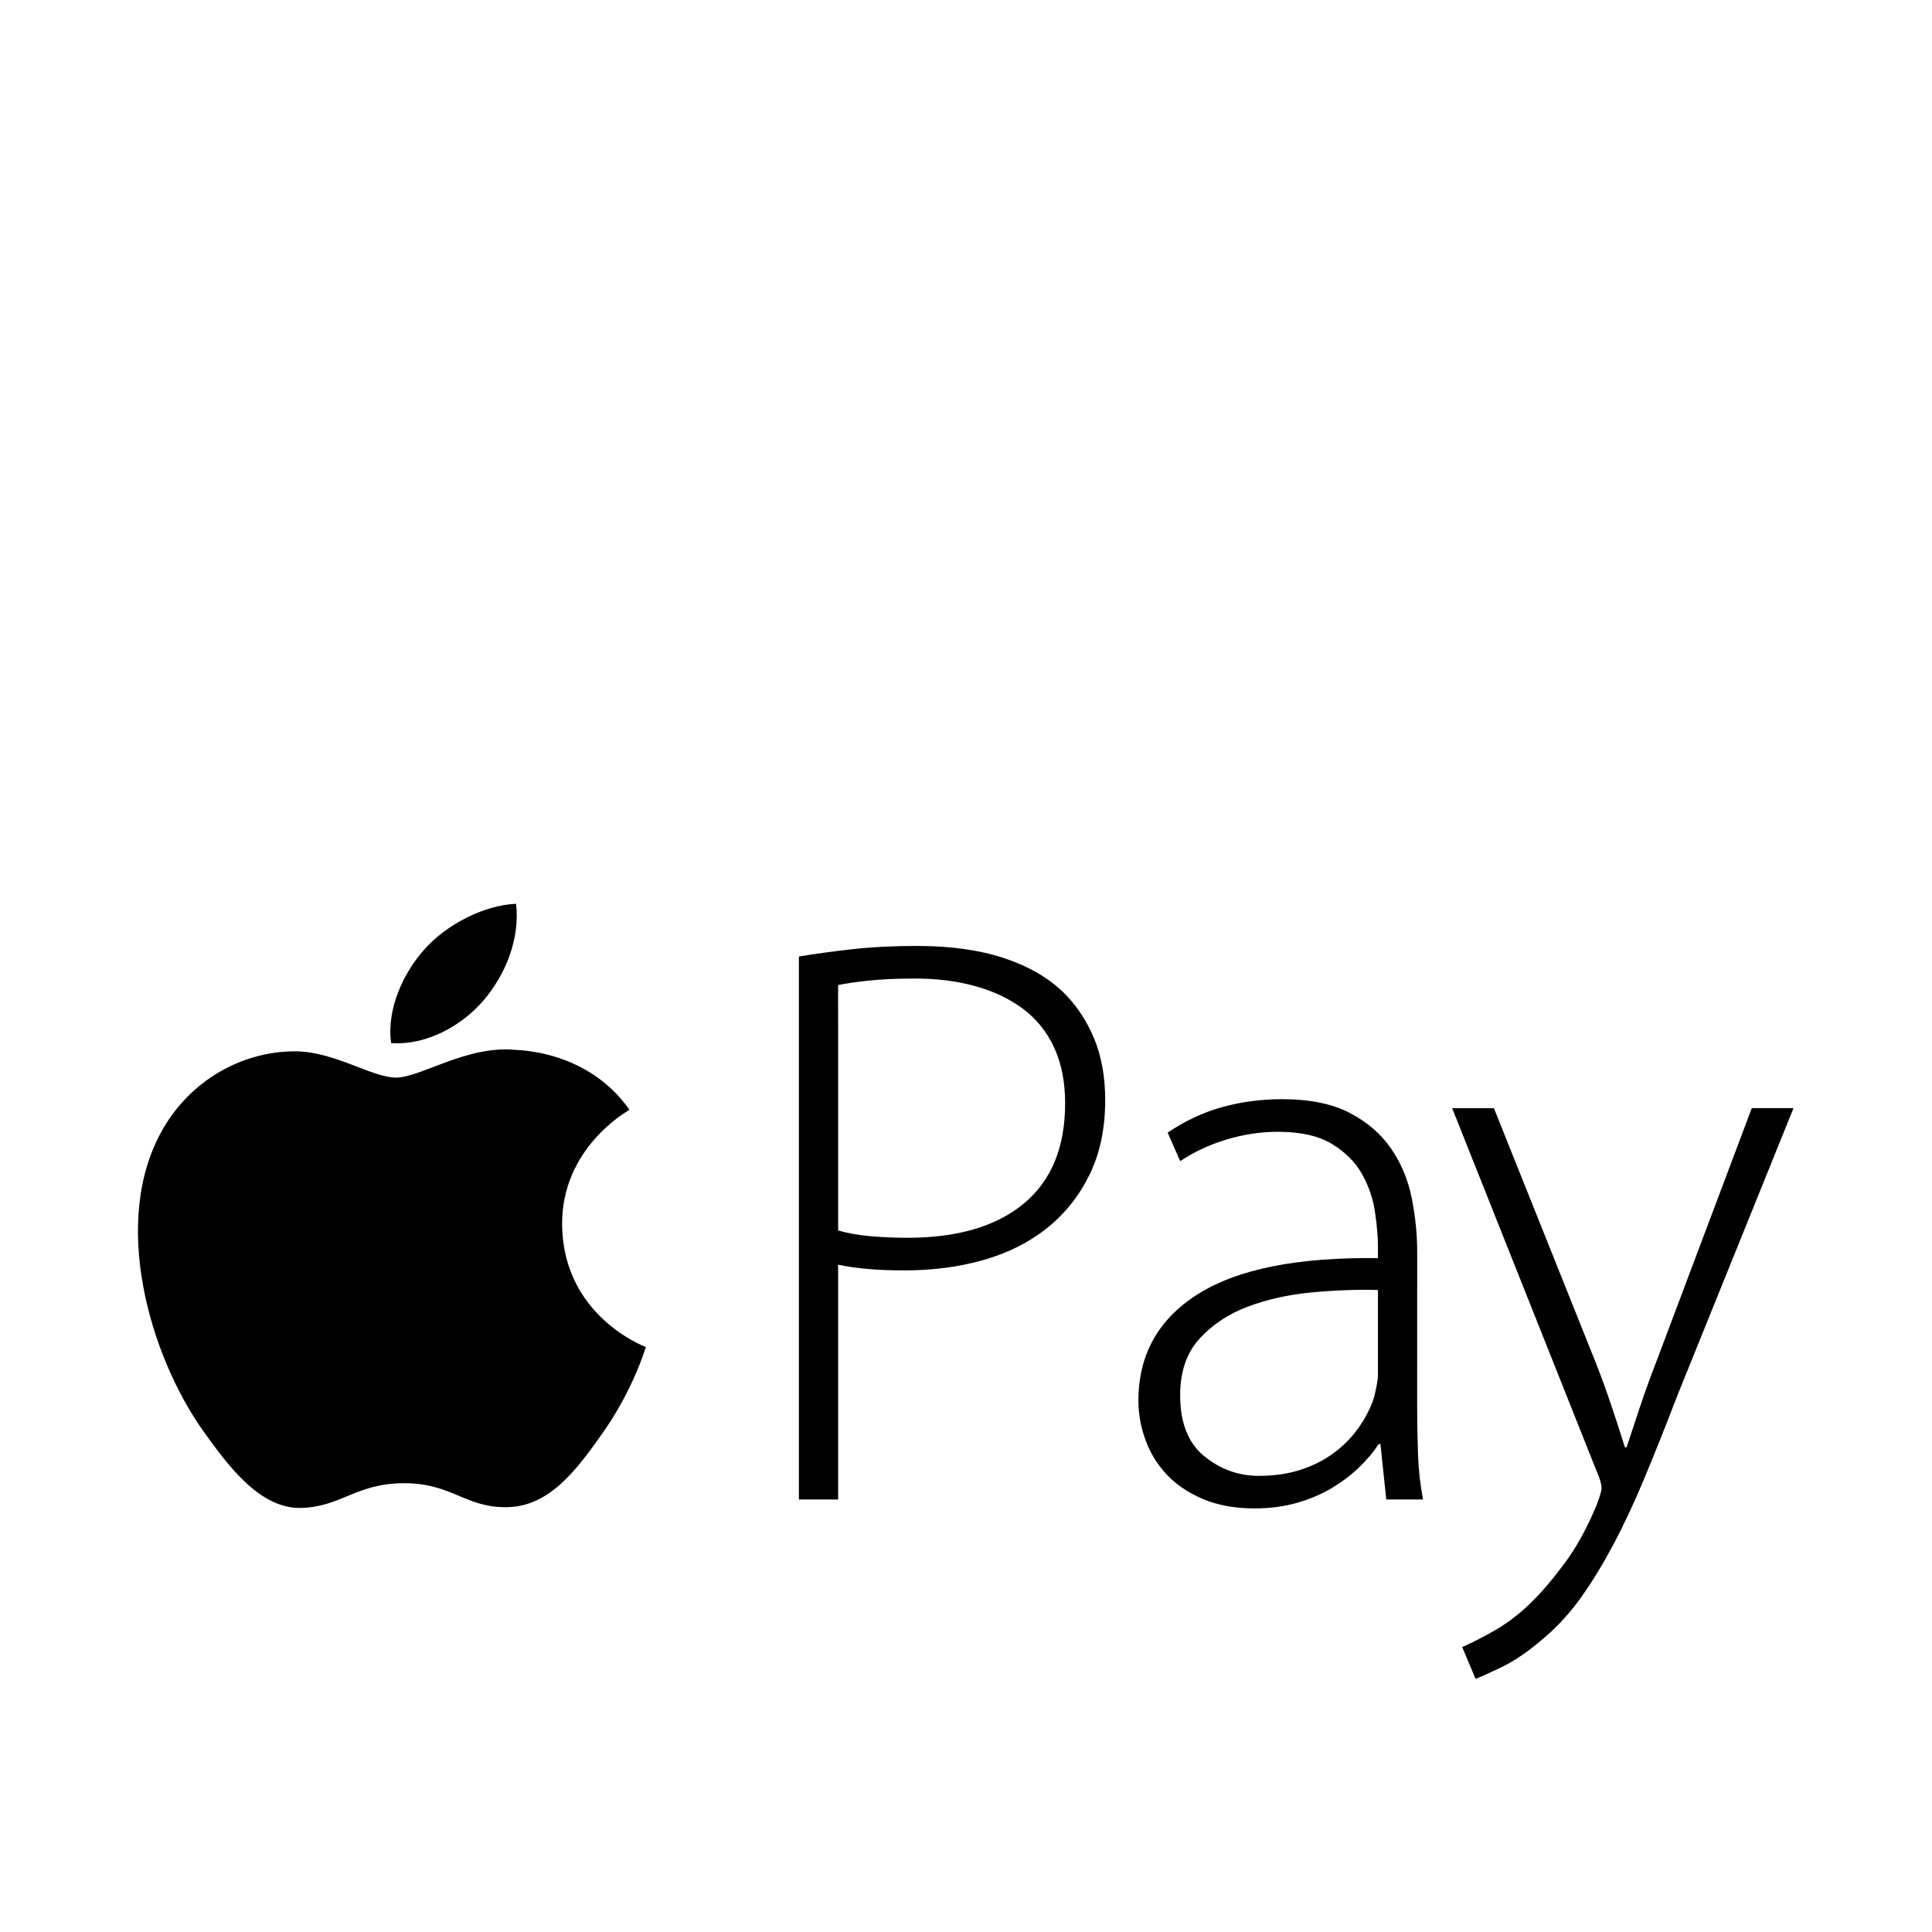 <svg viewBox="0 0 1195 1195" xmlns="http://www.w3.org/2000/svg"><path d="M347.694 757.565c.543 56.555 51.221 75.367 51.784 75.612-.43 1.331-8.1 26.818-26.695 53.145-16.077 22.764-32.768 45.445-59.065 45.916-25.835.461-34.14-14.838-63.673-14.838-29.522 0-38.758 14.366-63.212 15.298-25.374.932-44.697-24.617-60.918-47.298-33.127-46.398-58.45-131.103-24.453-188.283 16.886-28.395 47.073-46.377 79.831-46.838 24.924-.461 48.435 16.24 63.672 16.24 15.227 0 43.806-20.081 73.851-17.132 12.575.512 47.892 4.925 70.564 37.069-1.822 1.095-42.127 23.828-41.687 71.106zM299.147 618.7c13.476-15.8 22.538-37.786 20.071-59.668-19.415.758-42.906 12.534-56.832 28.324-12.482 13.978-23.419 36.362-20.47 57.805 21.648 1.618 43.756-10.66 57.232-26.46zm194.986-27.049c9.988-1.68 21.002-3.198 33.041-4.544s25.291-2.014 39.755-2.014c20.65 0 38.46 2.439 53.431 7.307 14.971 4.878 27.27 11.851 36.905 20.929 8.268 8.066 14.722 17.64 19.365 28.743 4.641 11.092 6.962 23.875 6.962 38.327 0 17.478-3.18 32.78-9.543 45.887s-15.054 24.118-26.068 33.023c-11.014 8.906-24.089 15.546-39.236 19.918s-31.663 6.558-49.566 6.558c-16.173 0-29.767-1.174-40.769-3.522v145.22h-24.276V591.651zm24.287 169.43c5.854 1.67 12.392 2.844 19.613 3.512s14.961 1.012 23.22 1.012c30.968 0 54.974-7.054 72.007-21.173s25.55-34.785 25.55-62.019c0-13.106-2.239-24.543-6.715-34.288S641.258 630.393 633 624.169c-8.258-6.214-18.059-10.92-29.424-14.118-11.356-3.198-23.923-4.797-37.692-4.797-11.003 0-20.473.425-28.389 1.265s-14.288 1.761-19.095 2.773l.021 151.789zm358.141 108.908c0 9.756.166 19.502.508 29.248s1.378 19.159 3.098 28.236h-22.72l-3.607-34.288h-1.036c-3.098 4.706-7.056 9.412-11.874 14.119s-10.402 8.987-16.774 12.853c-6.36 3.866-13.593 6.973-21.685 9.321S785.521 933 775.885 933c-12.049 0-22.628-1.933-31.756-5.789-9.117-3.866-16.609-8.906-22.452-15.13-5.854-6.224-10.236-13.37-13.158-21.426s-4.383-16.132-4.383-24.208c0-28.571 12.308-50.593 36.915-66.058s61.688-22.863 111.254-22.185v-6.558c0-6.386-.6-13.703-1.813-21.941s-3.875-16.051-7.999-23.44c-4.124-7.388-10.319-13.612-18.577-18.653s-19.447-7.56-33.558-7.56c-10.662 0-21.24 1.599-31.735 4.787s-20.048 7.641-28.648 13.359l-7.75-17.65c11.014-7.388 22.38-12.681 34.077-15.869 11.697-3.198 23.913-4.797 36.646-4.797 17.21 0 31.238 2.854 42.075 8.572s19.354 13.106 25.55 22.185c6.195 9.078 10.412 19.239 12.65 30.503s3.356 22.438 3.356 33.53l-.02 95.316zm-24.255-72.1c-13.086-.334-26.773.162-41.049 1.508s-27.436 4.281-39.485 8.825-22.027 11.183-29.942 19.918c-7.915 8.744-11.874 20.343-11.874 34.795 0 17.144 4.984 29.745 14.961 37.82 9.977 8.066 21.167 12.105 33.558 12.105 9.977 0 18.92-1.346 26.835-4.038s14.795-6.305 20.65-10.839c5.853-4.534 10.754-9.655 14.711-15.373s6.973-11.598 9.045-17.651c1.72-6.73 2.58-11.608 2.58-14.635l.01-52.435zm71.718-112.46l62.962 157.335c3.44 8.744 6.714 17.731 9.812 26.971s5.854 17.731 8.258 25.463h1.036c2.404-7.398 5.16-15.717 8.258-24.957s6.538-18.743 10.32-28.5l58.86-156.313h25.808L1037.6 862.934c-7.232 18.824-14.039 35.887-20.4 51.18s-12.817 29.077-19.354 41.353c-6.538 12.266-13.158 23.115-19.872 32.528s-14.194 17.65-22.462 24.704c-9.635 8.4-18.494 14.533-26.576 18.409-8.092 3.866-13.51 6.305-16.256 7.307l-8.268-19.664c6.196-2.692 13.086-6.214 20.65-10.586 7.572-4.372 14.97-10.08 22.192-17.144 6.196-6.052 12.992-14.038 20.39-23.955s14.018-21.932 19.872-36.06c2.072-5.374 3.108-8.906 3.108-10.586 0-2.348-1.036-5.88-3.108-10.586l-89.31-224.394h25.82z"/></svg>